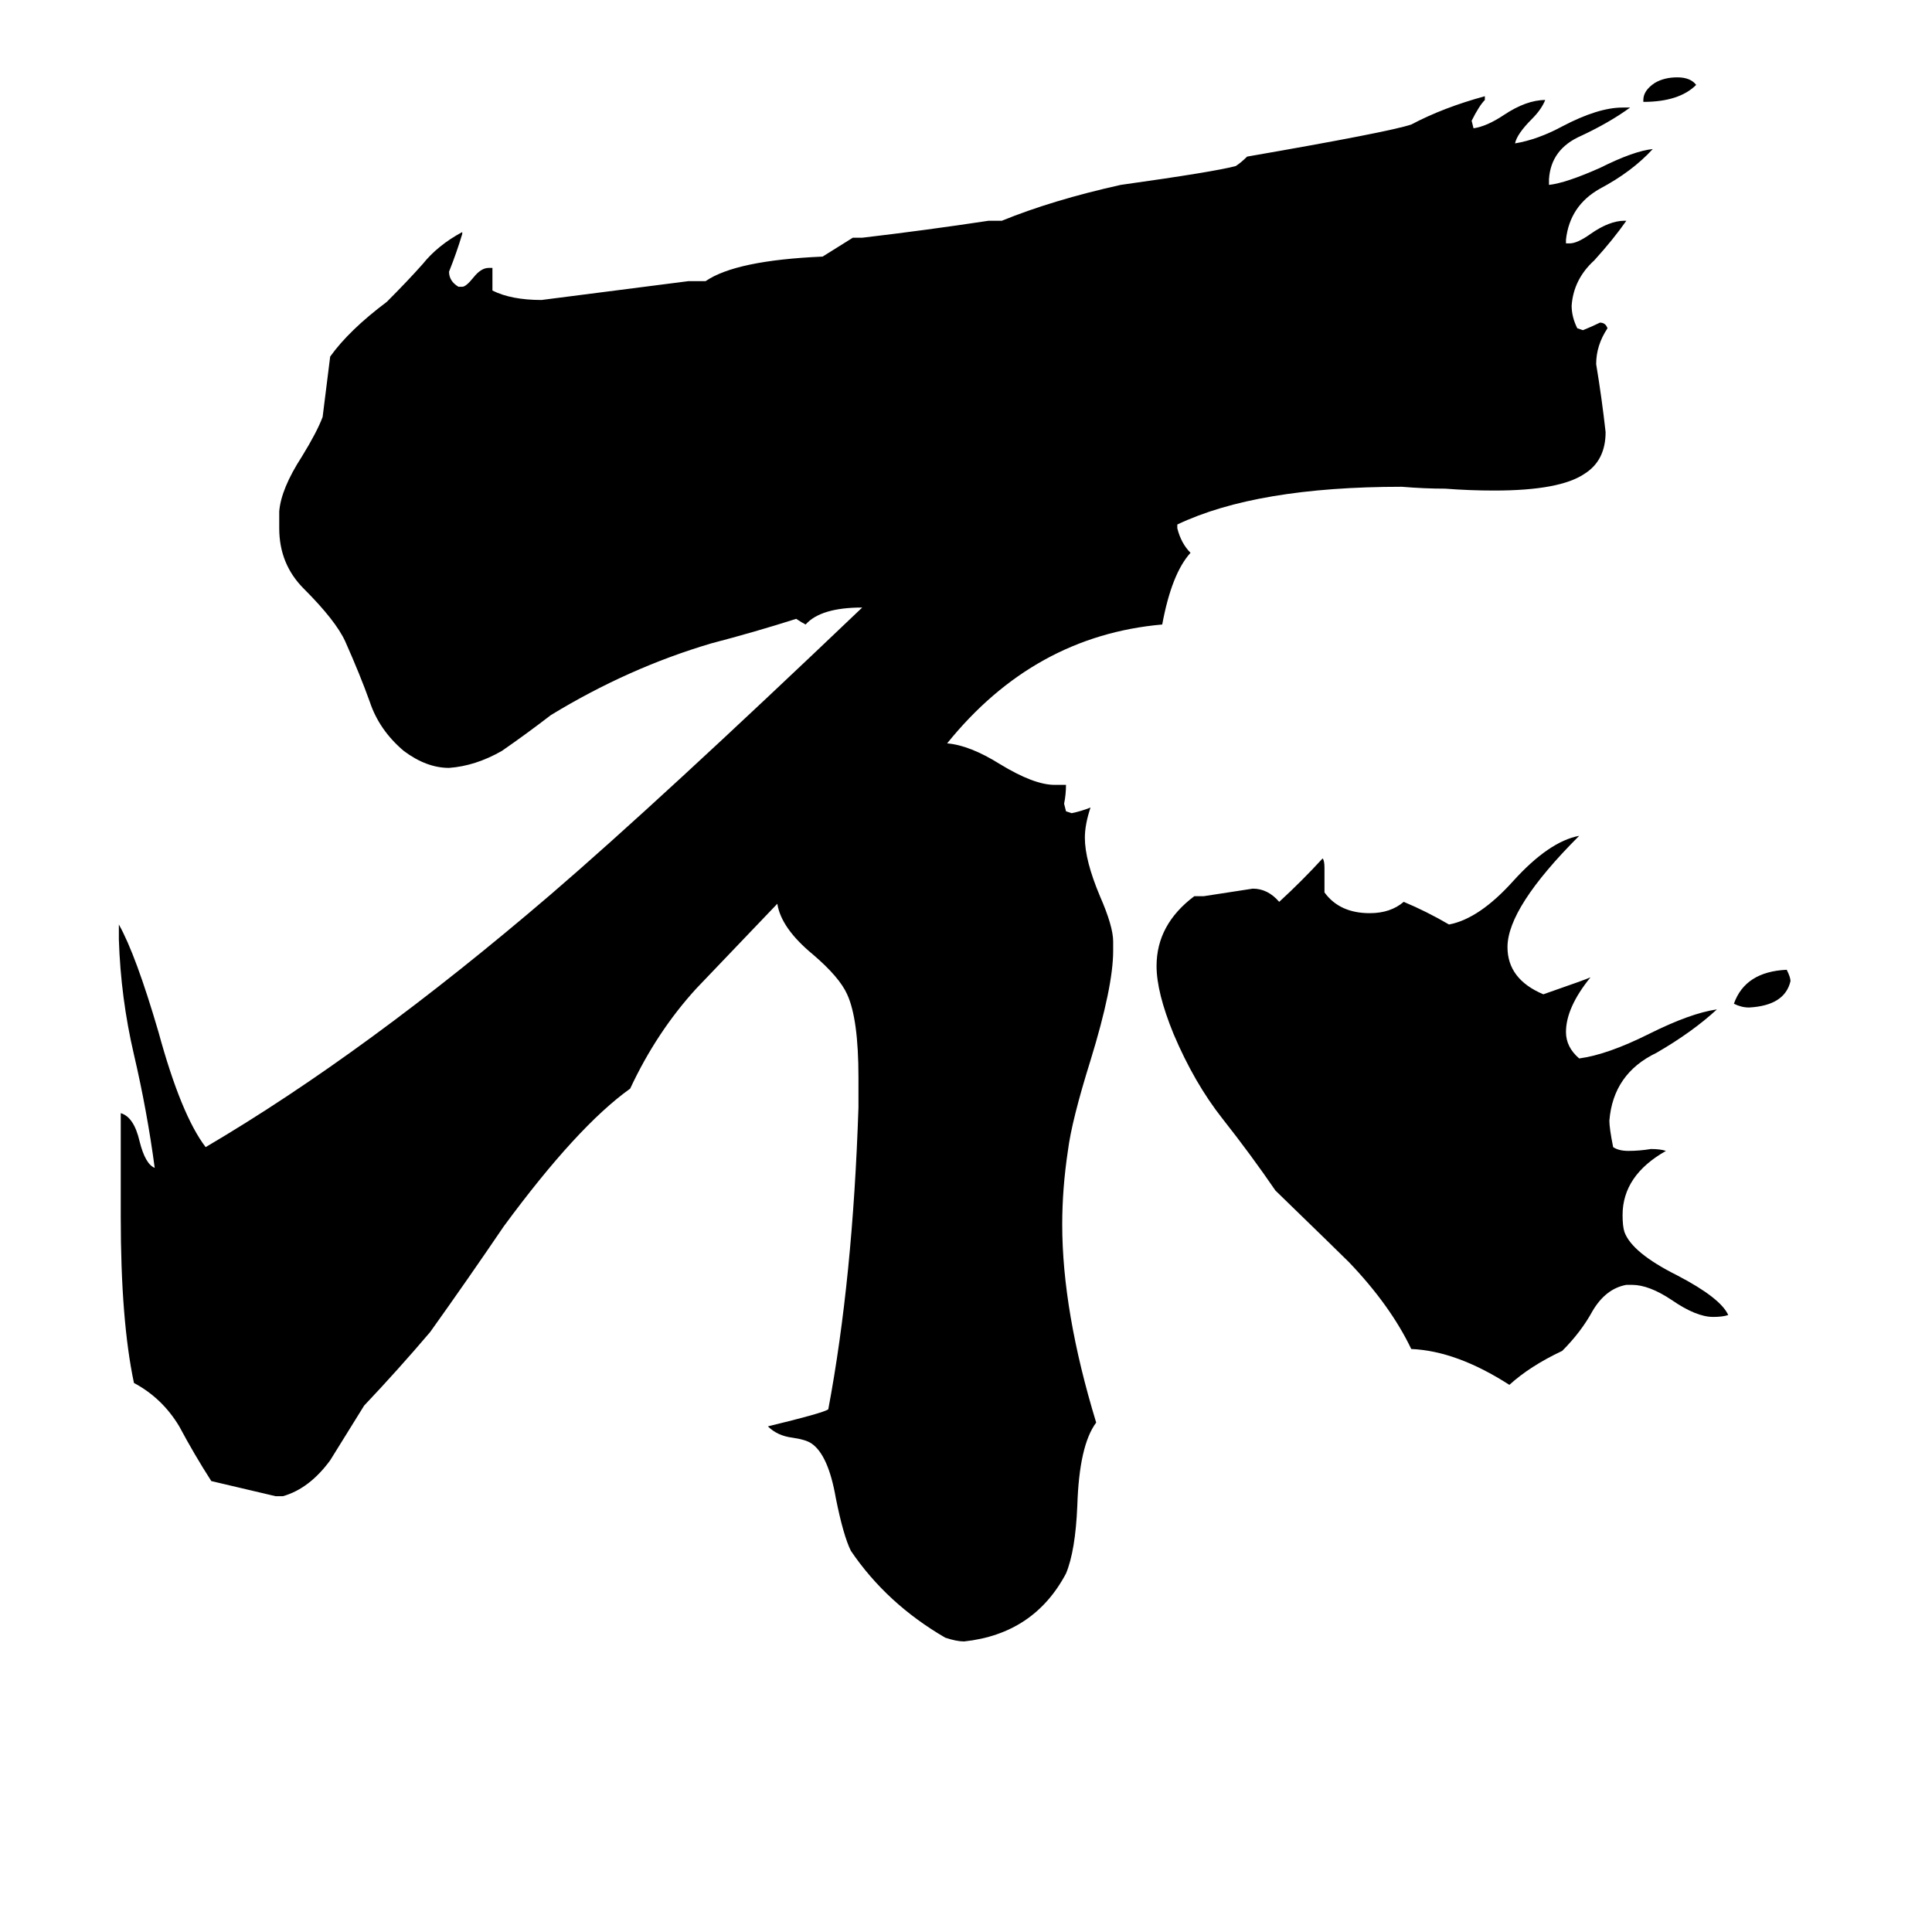 <svg xmlns="http://www.w3.org/2000/svg" viewBox="0 -800 1024 1024">
	<path fill="#000000" d="M871 -746V-747Q871 -752 877 -756Q882 -759 889 -759Q896 -759 899 -755Q890 -746 871 -746ZM947 -286Q949 -282 949 -280Q946 -267 927 -266Q923 -266 919 -268Q925 -285 947 -286ZM865 -119H862Q851 -117 844 -105Q838 -94 828 -84Q811 -76 800 -66Q772 -84 748 -85Q737 -108 715 -131Q710 -136 676 -169Q663 -188 648 -207Q633 -226 622 -252Q613 -274 613 -288Q613 -310 633 -325H638Q651 -327 664 -329Q672 -329 678 -322Q690 -333 701 -345Q702 -344 702 -340V-327Q710 -316 726 -316Q737 -316 744 -322Q756 -317 768 -310Q784 -313 802 -333Q821 -354 837 -357Q799 -319 799 -298Q799 -281 818 -273Q841 -281 843 -282Q830 -266 830 -253Q830 -245 837 -239Q852 -241 874 -252Q896 -263 910 -265Q897 -253 878 -242Q855 -231 853 -206Q853 -202 855 -192Q858 -190 863 -190Q869 -190 875 -191Q880 -191 883 -190Q860 -177 860 -156Q860 -150 861 -147Q865 -136 889 -124Q912 -112 916 -103Q913 -102 908 -102Q899 -102 886 -111Q874 -119 865 -119ZM590 -301V-296Q590 -277 578 -238Q568 -206 566 -190Q563 -170 563 -151Q563 -105 581 -46Q572 -34 571 -2Q570 22 565 34Q548 66 511 70Q507 70 501 68Q470 50 451 22Q447 14 443 -6Q439 -29 430 -35Q427 -37 420 -38Q412 -39 407 -44Q436 -51 439 -53Q452 -122 455 -213V-229Q455 -260 449 -273Q445 -282 431 -294Q414 -308 412 -321Q390 -298 369 -276Q348 -253 334 -223Q306 -203 267 -150Q248 -122 228 -94Q211 -74 193 -55Q185 -42 175 -26Q164 -11 150 -7H146Q129 -11 112 -15Q103 -29 95 -44Q86 -59 71 -67Q64 -100 64 -155V-210Q71 -208 74 -195Q77 -183 82 -181Q78 -211 71 -241Q64 -271 63 -302V-310Q72 -294 84 -253Q96 -209 109 -192Q194 -242 292 -326Q349 -375 457 -478Q435 -478 427 -469Q425 -470 422 -472Q400 -465 377 -459Q333 -446 292 -421Q279 -411 266 -402Q252 -394 238 -393Q226 -393 214 -402Q201 -413 196 -428Q191 -442 183 -460Q178 -471 161 -488Q148 -501 148 -520V-529Q149 -541 160 -558Q168 -571 171 -579Q173 -595 175 -611Q185 -625 205 -640Q216 -651 224 -660Q232 -670 245 -677V-676Q242 -666 238 -656Q238 -651 243 -648H245Q247 -648 251 -653Q255 -658 259 -658H261V-646Q271 -641 287 -641Q326 -646 365 -651H374Q390 -662 436 -664Q444 -669 452 -674H457Q491 -678 524 -683H531Q558 -694 594 -702Q644 -709 655 -712Q658 -714 661 -717Q736 -730 748 -734Q765 -743 787 -749V-747Q784 -744 780 -736L781 -732Q788 -733 797 -739Q809 -747 819 -747Q817 -742 812 -737Q804 -729 803 -724Q815 -726 828 -733Q847 -743 860 -743H864Q853 -735 838 -728Q822 -721 821 -705V-702Q830 -703 848 -711Q866 -720 876 -721Q865 -709 848 -700Q832 -691 830 -673V-671H832Q836 -671 843 -676Q853 -683 861 -683H862Q855 -673 845 -662Q834 -652 833 -638Q833 -632 836 -626L839 -625Q844 -627 848 -629Q851 -629 852 -626Q846 -617 846 -607Q849 -589 851 -571Q851 -556 840 -549Q827 -540 792 -540Q779 -540 766 -541Q755 -541 743 -542Q666 -542 624 -522V-520Q626 -512 631 -507Q621 -496 616 -469Q548 -463 502 -406Q514 -405 530 -395Q548 -384 559 -384H565Q565 -379 564 -374L565 -370L568 -369Q573 -370 578 -372Q575 -363 575 -356Q575 -344 583 -325Q590 -309 590 -301Z"/>
</svg>